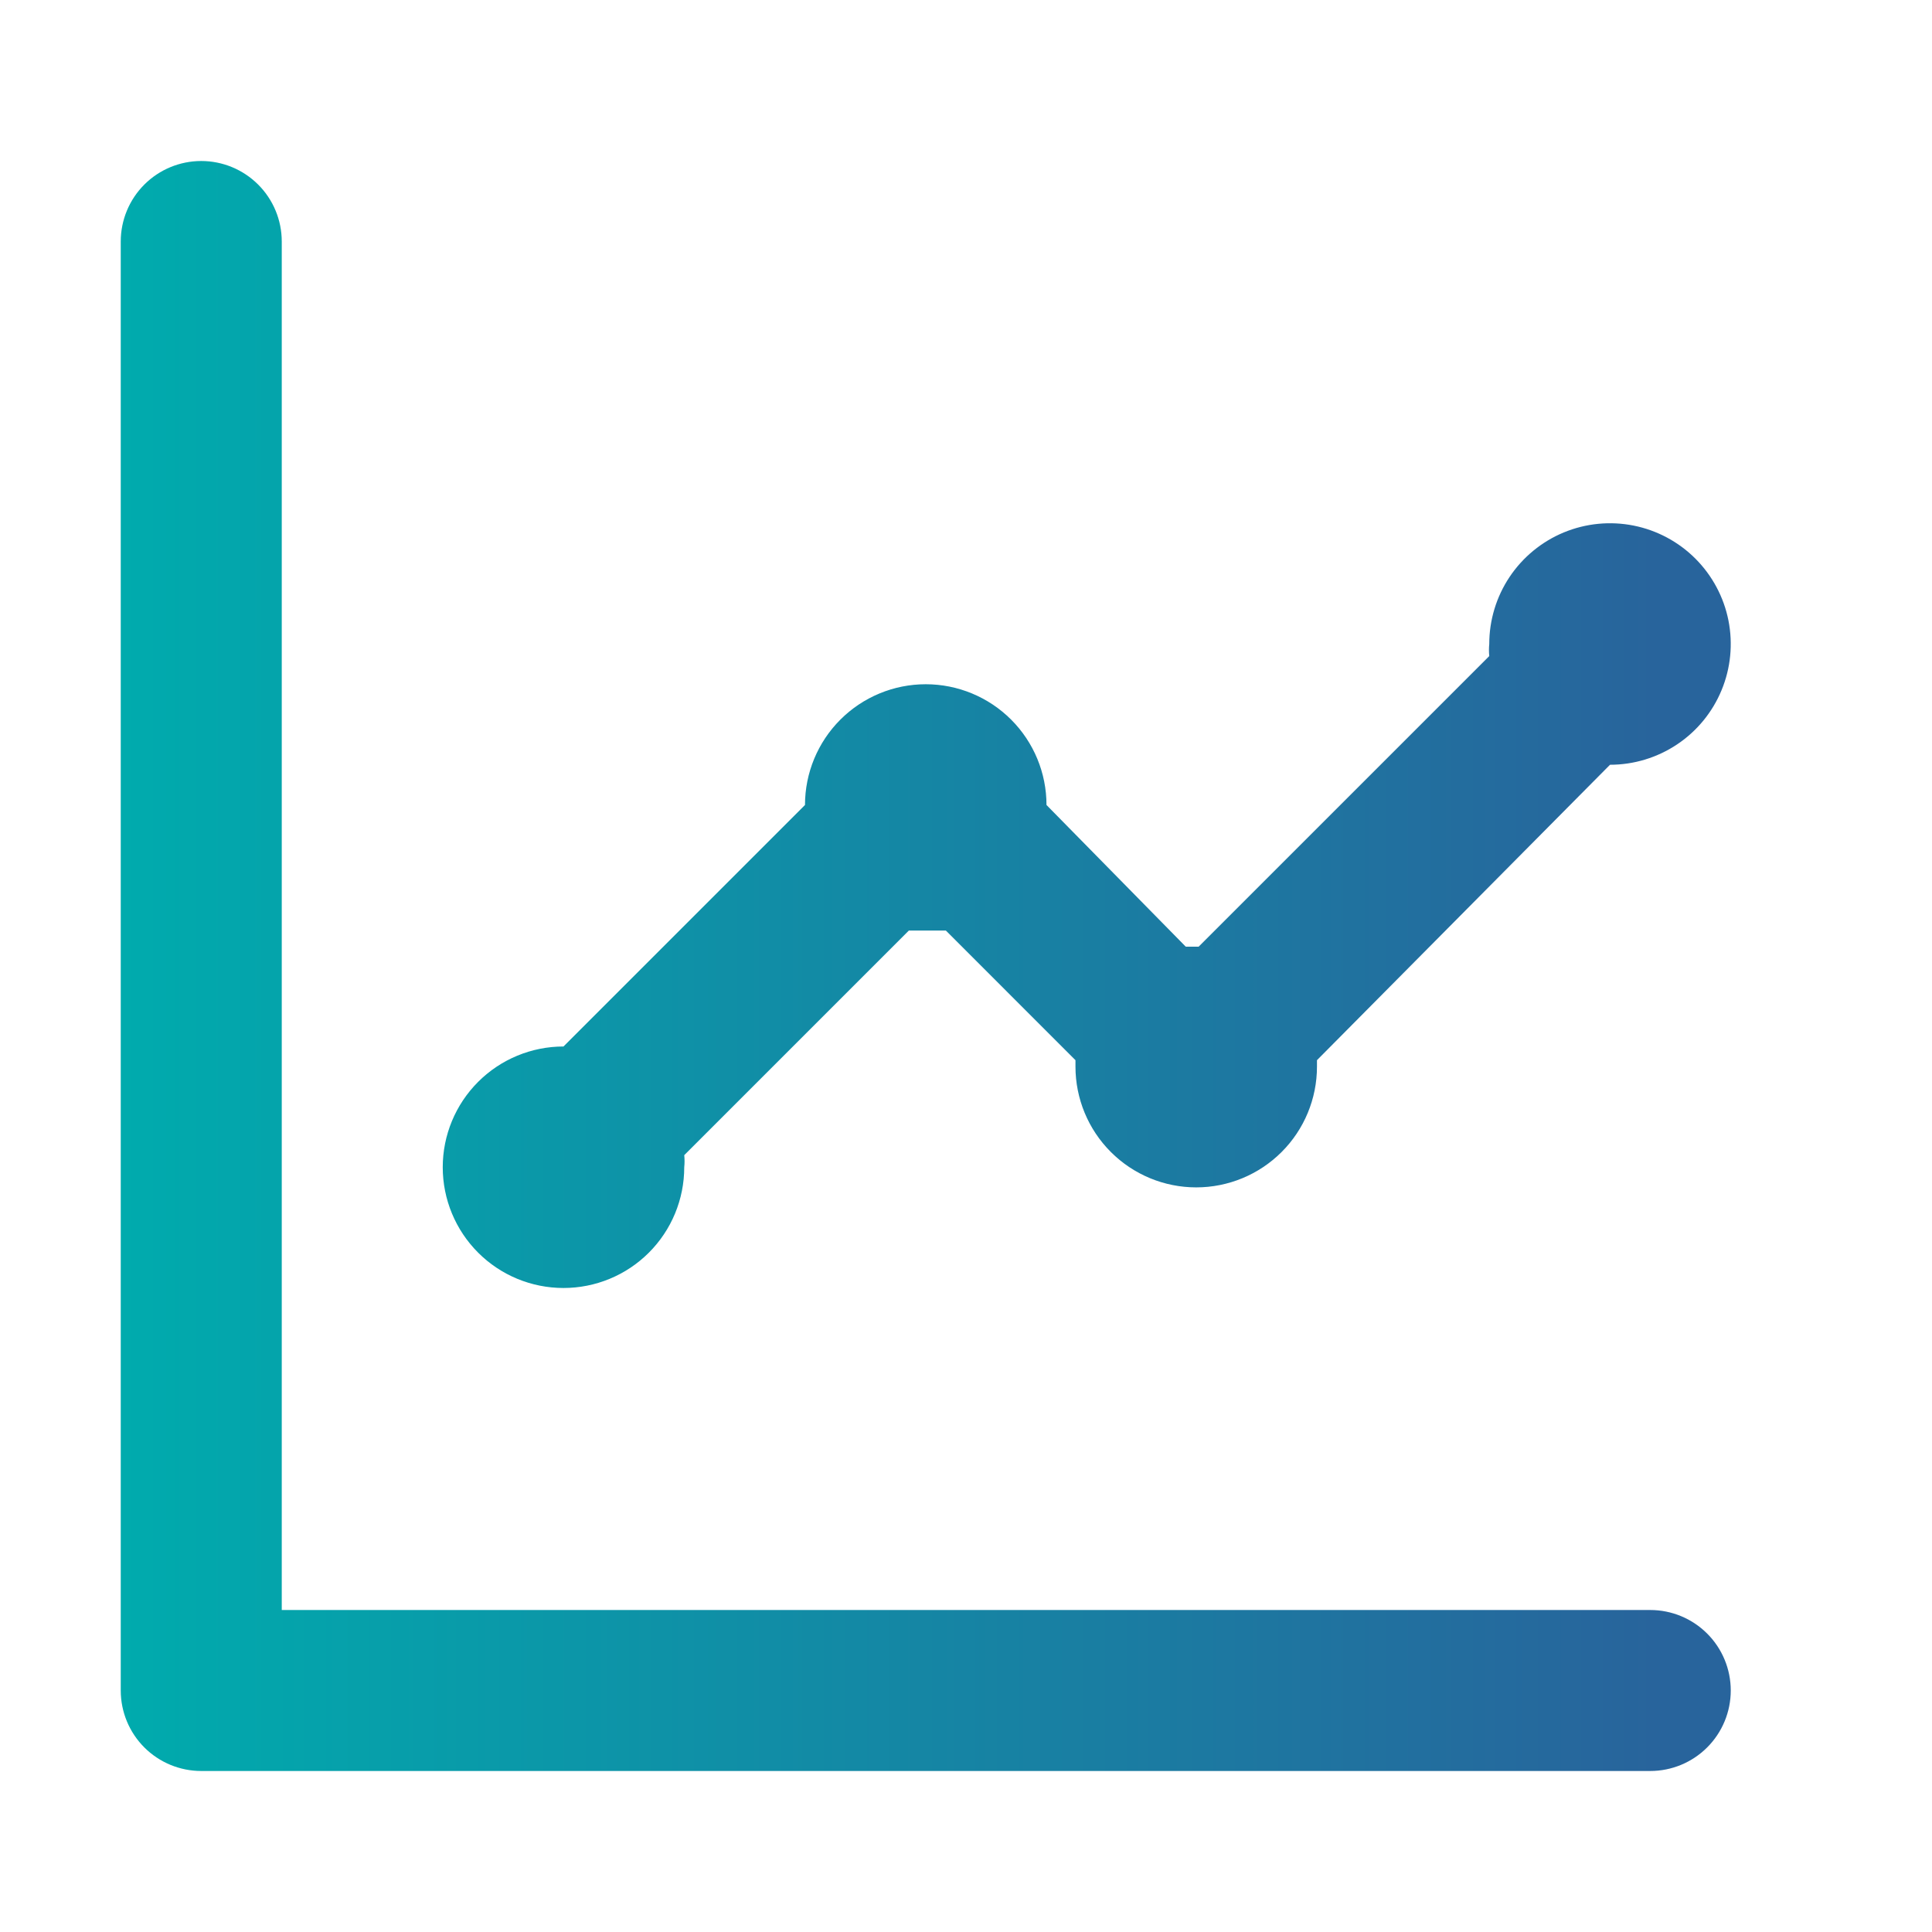 <svg width="80" height="80" viewBox="0 0 80 80" fill="none" xmlns="http://www.w3.org/2000/svg">
<path d="M23.333 53.333C24.659 53.333 25.931 52.807 26.869 51.869C27.807 50.931 28.333 49.66 28.333 48.333C28.35 48.167 28.35 48 28.333 47.833L37.633 38.533H39.167L44.533 43.9V44.167C44.533 45.493 45.06 46.765 45.998 47.702C46.935 48.64 48.207 49.167 49.533 49.167C50.859 49.167 52.131 48.64 53.069 47.702C54.007 46.765 54.533 45.493 54.533 44.167V43.9L66.667 31.667C67.656 31.667 68.622 31.373 69.445 30.824C70.267 30.275 70.908 29.494 71.286 28.58C71.665 27.666 71.763 26.661 71.571 25.691C71.378 24.721 70.901 23.831 70.202 23.131C69.503 22.432 68.612 21.956 67.642 21.763C66.672 21.57 65.667 21.669 64.753 22.047C63.84 22.426 63.059 23.067 62.509 23.889C61.96 24.711 61.667 25.678 61.667 26.667C61.65 26.833 61.65 27 61.667 27.167L49.633 39.2H49.1L43.333 33.333C43.333 32.007 42.807 30.736 41.869 29.798C40.931 28.86 39.659 28.333 38.333 28.333C37.007 28.333 35.736 28.86 34.798 29.798C33.86 30.736 33.333 32.007 33.333 33.333L23.333 43.333C22.007 43.333 20.735 43.86 19.798 44.798C18.86 45.736 18.333 47.007 18.333 48.333C18.333 49.66 18.86 50.931 19.798 51.869C20.735 52.807 22.007 53.333 23.333 53.333ZM68.333 66.667H11.667V10C11.667 9.116 11.316 8.268 10.69 7.643C10.065 7.018 9.217 6.667 8.333 6.667C7.449 6.667 6.601 7.018 5.976 7.643C5.351 8.268 5 9.116 5 10V70C5 70.884 5.351 71.732 5.976 72.357C6.601 72.982 7.449 73.333 8.333 73.333H68.333C69.217 73.333 70.065 72.982 70.69 72.357C71.316 71.732 71.667 70.884 71.667 70C71.667 69.116 71.316 68.268 70.69 67.643C70.065 67.018 69.217 66.667 68.333 66.667Z" fill="url(#paint0_linear_1_543)"/>
<defs>
<linearGradient id="paint0_linear_1_543" x1="5" y1="40" x2="74" y2="40" gradientUnits="userSpaceOnUse">
<stop stop-color="#00ABAD"/>
<stop offset="0.922" stop-color="#28649C"/>
</linearGradient>
</defs>
</svg>

